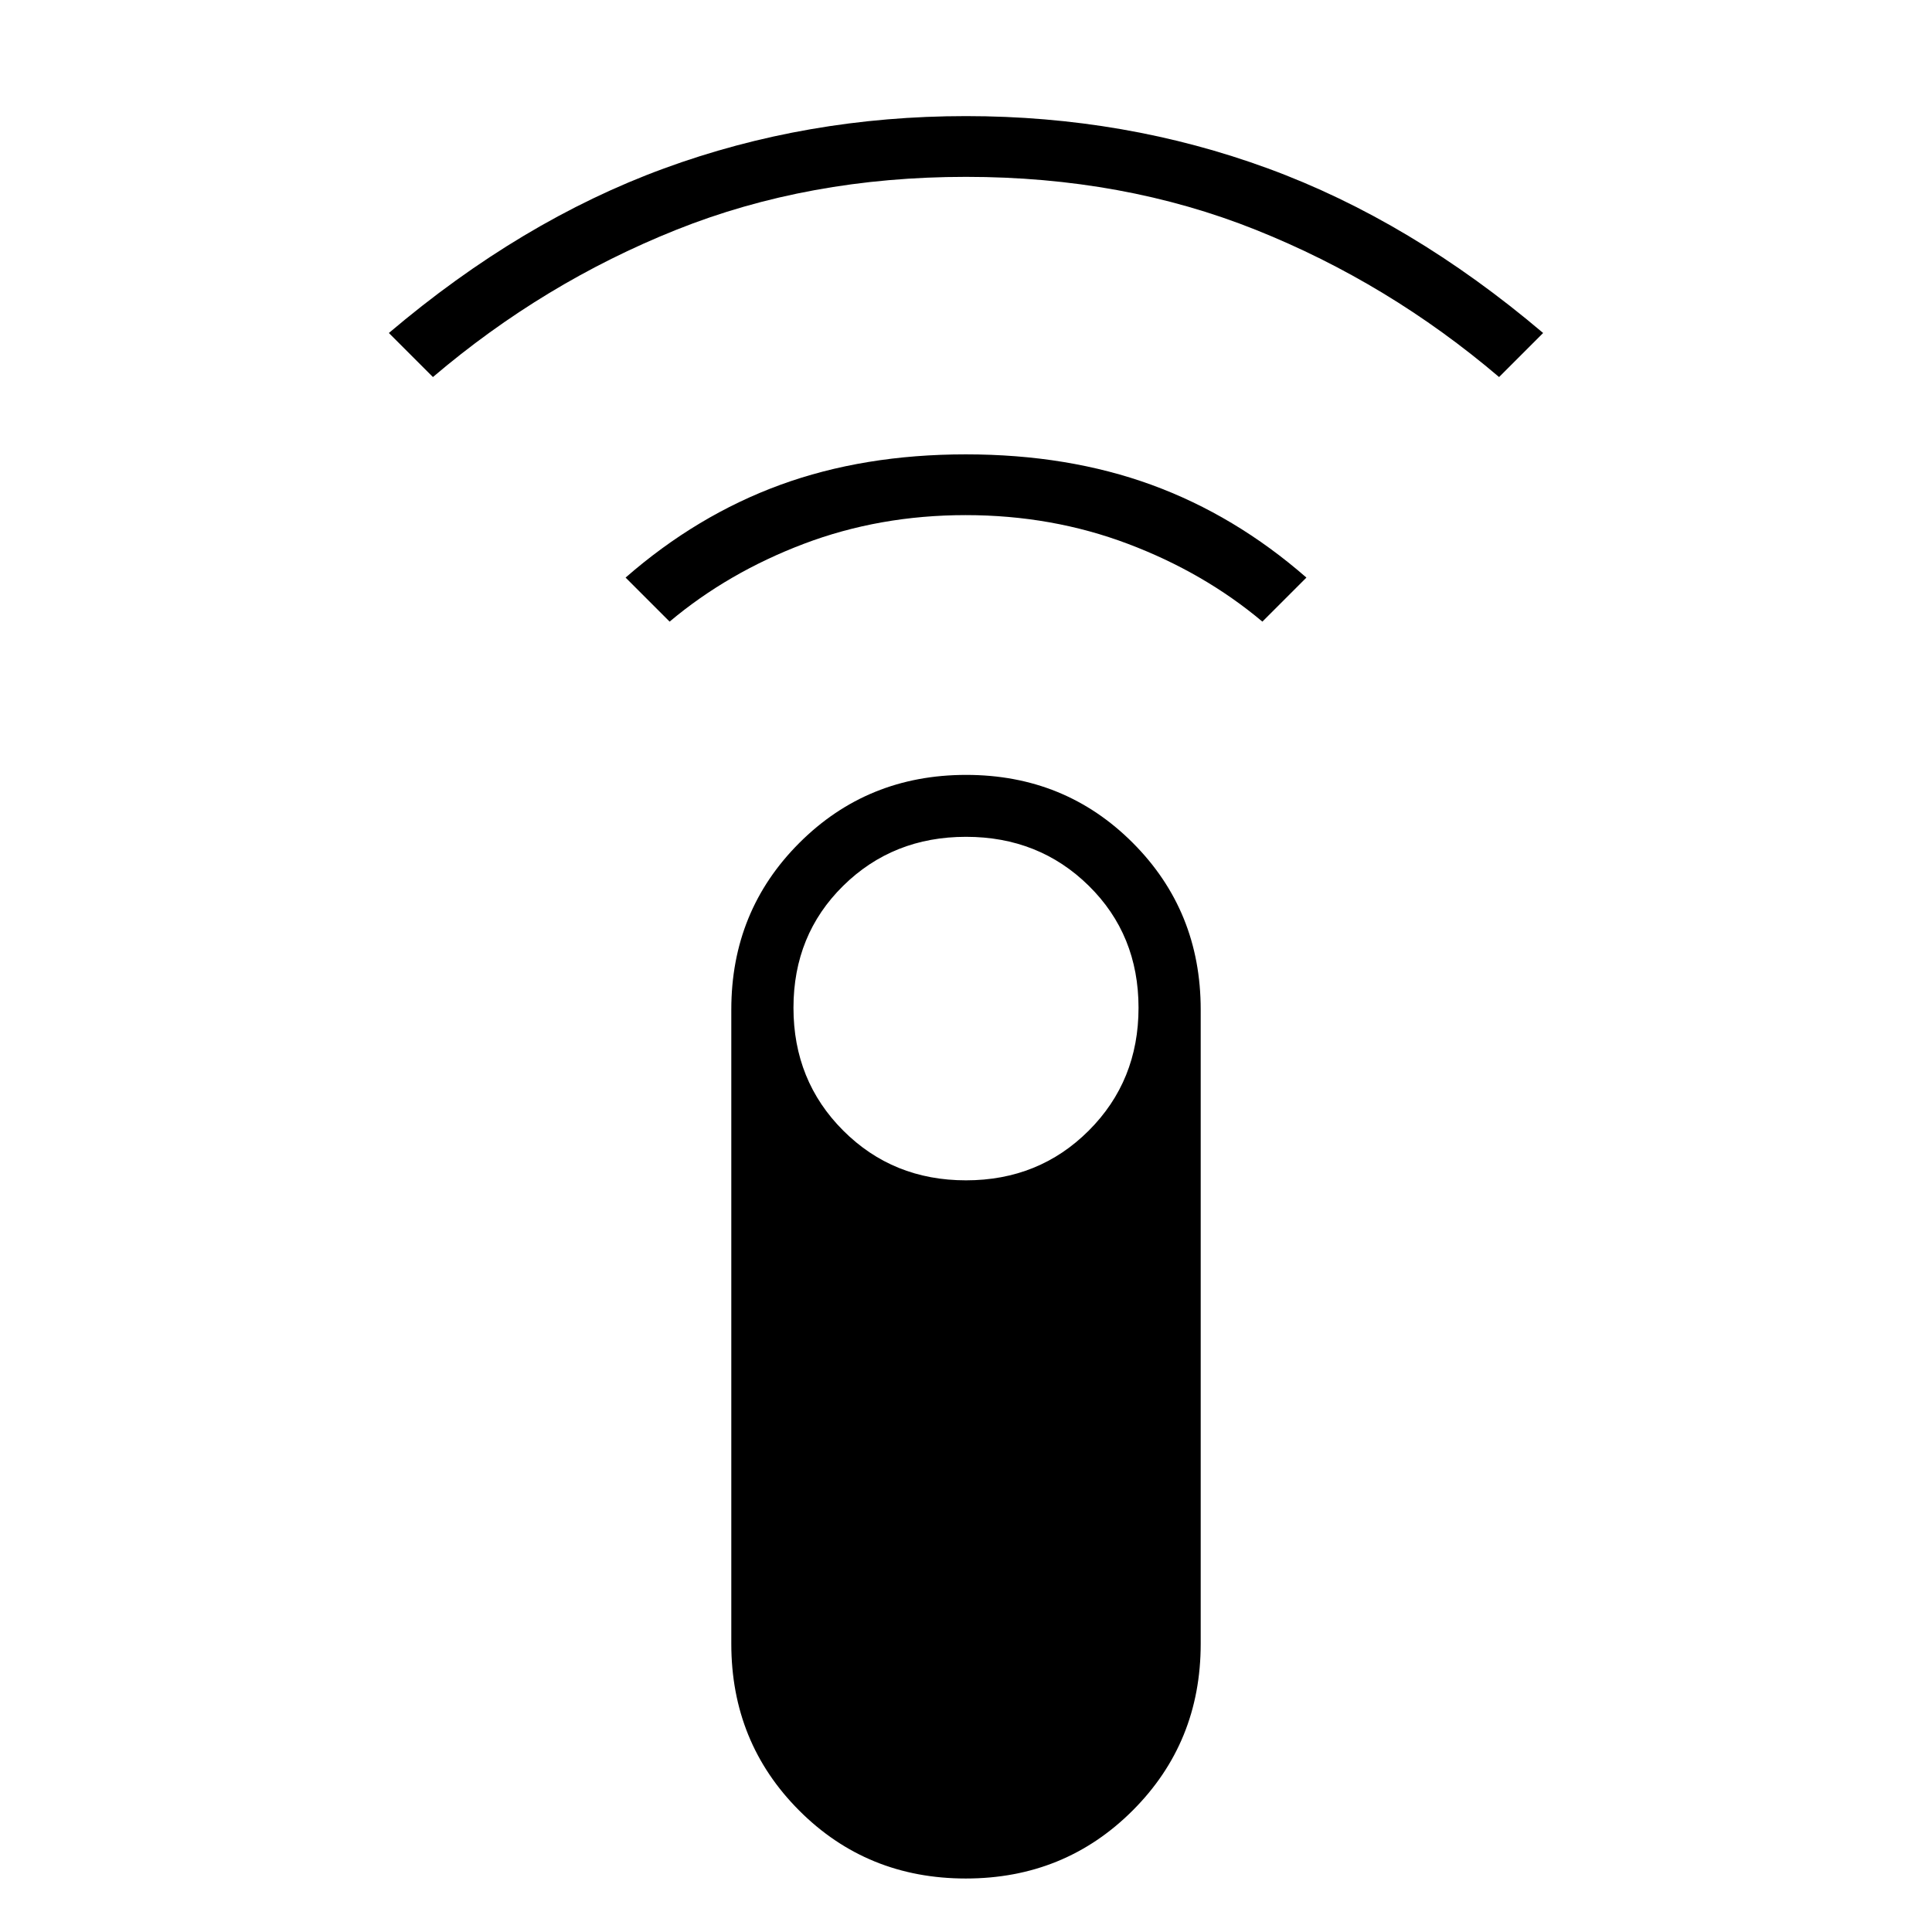 <svg xmlns="http://www.w3.org/2000/svg" height="48" viewBox="0 -960 960 960" width="48"><path d="m215.12-772.65-21.89-21.89q65.7-55.72 136.65-81.74 70.95-26.03 150.11-26.03 79.16 0 150.12 26.03 70.96 26.02 136.66 81.74l-21.89 21.89q-55.03-46.82-120.86-73.14-65.84-26.33-144.02-26.33t-144.02 26.33q-65.83 26.32-120.86 73.14Zm117.61 121.53L310.85-673q35.42-30.92 76.86-46.08 41.45-15.15 92.21-15.15 50.77 0 92.29 15.15 41.52 15.16 76.94 46.08l-21.88 21.88q-28.96-24.34-66.77-38.63-37.81-14.29-80.65-14.29-42.85 0-80.5 14.29-37.66 14.29-66.62 38.63ZM479.91-26.58q-49.08 0-82.8-33.78-33.73-33.79-33.73-82.83v-315.16q0-49.04 33.82-82.83 33.81-33.78 82.89-33.78t82.8 33.78q33.73 33.79 33.73 82.83v315.16q0 49.04-33.82 82.83-33.81 33.78-82.89 33.78ZM480-373.5q36.29 0 61.01-24.72t24.72-61.01q0-36.29-24.72-60.63-24.72-24.33-61.01-24.33t-61.01 24.33q-24.72 24.34-24.72 60.63 0 36.29 24.72 61.01T480-373.5Z"/></svg>